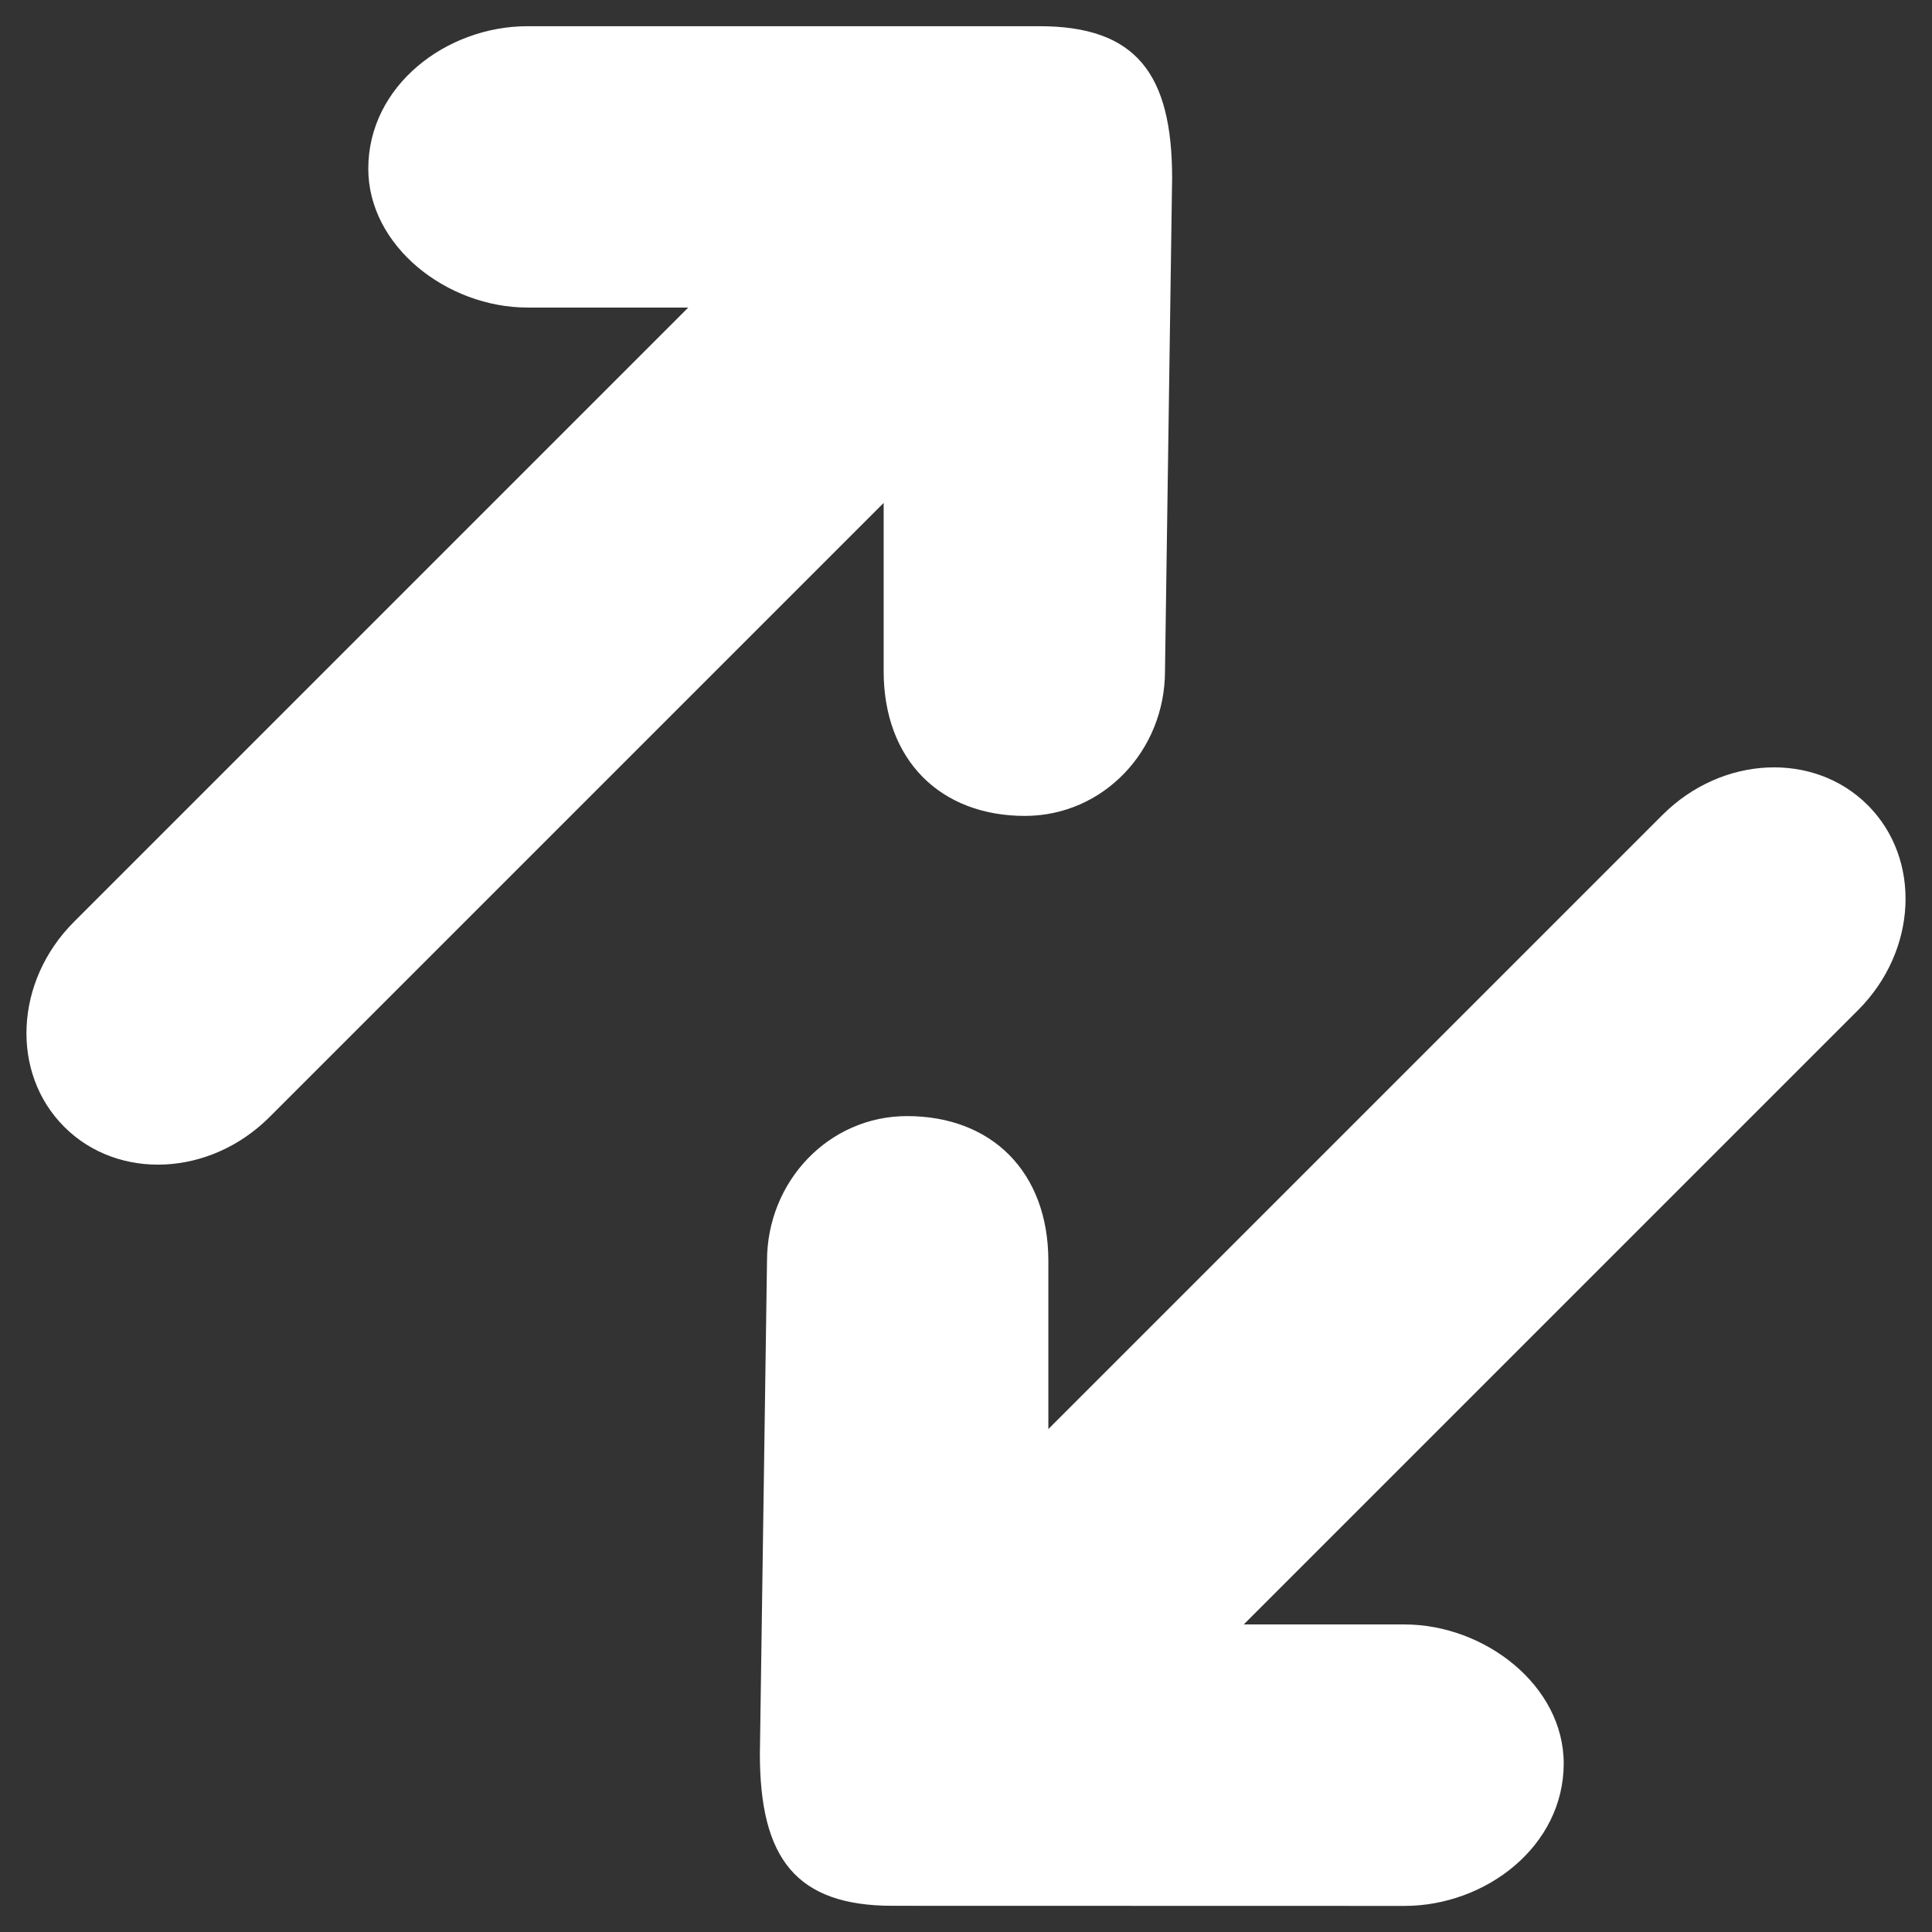 <svg width="16" height="16" viewBox="0 0 16 16" fill="none" xmlns="http://www.w3.org/2000/svg">
<rect x="0" y="0" width="16" height="16" fill="#333333" stroke="none"/>
<path d="M0.532 9.332C0.085 8.885 0.121 8.125 0.613 7.634L5.7 2.547L4.369 2.547C3.703 2.547 3.05 2.04 3.05 1.397C3.05 0.708 3.698 0.217 4.369 0.217L8.608 0.217C9.408 0.217 9.707 0.61 9.707 1.475L9.648 5.557C9.648 6.218 9.135 6.757 8.488 6.757C7.791 6.757 7.318 6.298 7.318 5.557L7.318 4.165L2.231 9.252C1.739 9.743 0.979 9.779 0.532 9.332Z" fill="white"/>
<path d="M15.468 6.668C15.915 7.115 15.879 7.875 15.387 8.366L10.3 13.453L11.631 13.453C12.297 13.453 12.95 13.96 12.95 14.604C12.95 15.292 12.302 15.784 11.631 15.784L7.392 15.783C6.592 15.783 6.293 15.39 6.293 14.525L6.352 10.443C6.352 9.782 6.865 9.243 7.512 9.243C8.209 9.243 8.682 9.702 8.682 10.443L8.682 11.835L13.769 6.748C14.261 6.257 15.021 6.221 15.468 6.668Z" fill="white"/>
</svg>

